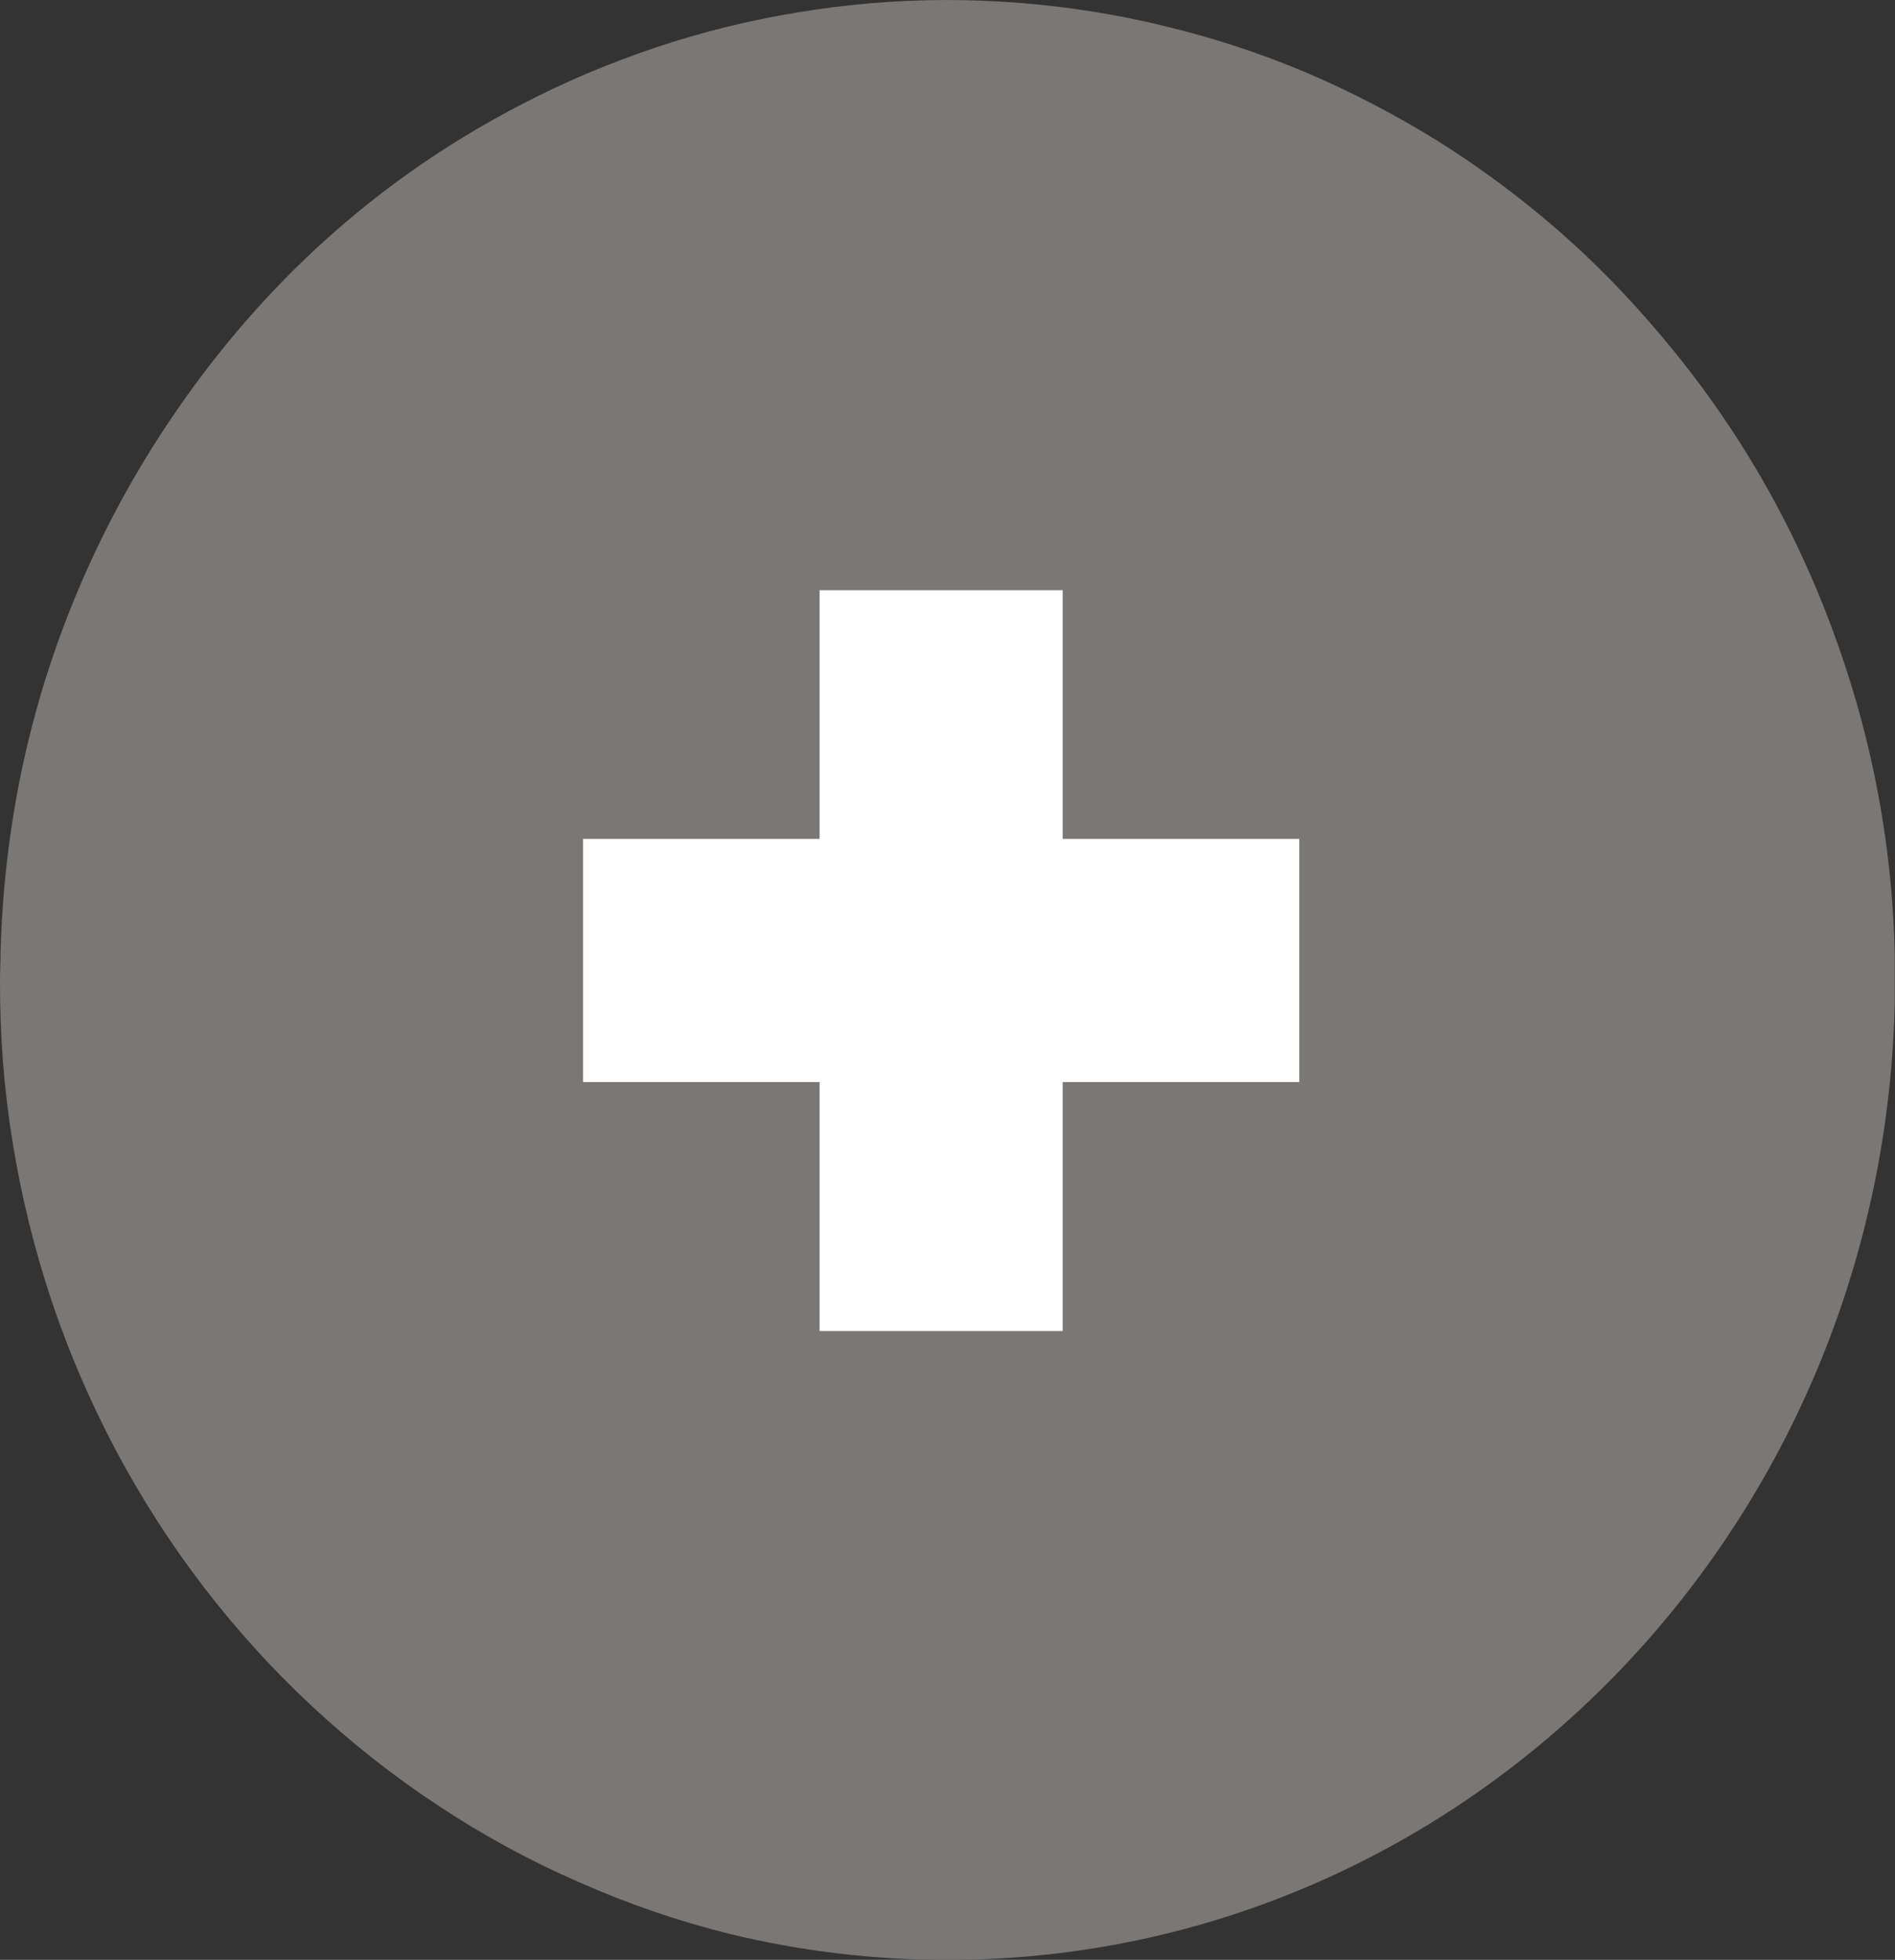 <?xml version="1.0" encoding="utf-8"?>
<svg viewBox="393.523 1145.084 26.977 27.892" xmlns="http://www.w3.org/2000/svg">
  <rect x="393.523" y="1145.084" width="26.977" height="27.892" fill="#333333" stroke="none"/>
  <defs>
    <clipPath id="318d59b21c">
      <path d="M 393.496 1145 L 420.496 1145 L 420.496 1173 L 393.496 1173 Z M 393.496 1145 " clip-rule="nonzero"/>
    </clipPath>
  </defs>
  <g>
    <path fill="#ffffff" d="M 418.07 1158.66 C 418.07 1159.469 417.992 1160.266 417.84 1161.059 C 417.688 1161.848 417.457 1162.617 417.156 1163.363 C 416.855 1164.109 416.484 1164.816 416.047 1165.488 C 415.605 1166.156 415.109 1166.777 414.551 1167.348 C 413.992 1167.918 413.387 1168.43 412.73 1168.875 C 412.074 1169.324 411.383 1169.703 410.652 1170.012 C 409.922 1170.32 409.172 1170.555 408.398 1170.711 C 407.625 1170.867 406.844 1170.945 406.055 1170.945 C 405.266 1170.945 404.48 1170.867 403.707 1170.711 C 402.934 1170.555 402.184 1170.32 401.453 1170.012 C 400.727 1169.703 400.031 1169.324 399.375 1168.875 C 398.719 1168.43 398.113 1167.918 397.555 1167.348 C 396.996 1166.777 396.5 1166.156 396.059 1165.488 C 395.621 1164.816 395.25 1164.109 394.949 1163.363 C 394.648 1162.617 394.418 1161.848 394.266 1161.059 C 394.113 1160.266 394.035 1159.469 394.035 1158.66 C 394.035 1157.855 394.113 1157.055 394.266 1156.266 C 394.418 1155.473 394.648 1154.707 394.949 1153.961 C 395.25 1153.215 395.621 1152.508 396.059 1151.836 C 396.5 1151.164 396.996 1150.547 397.555 1149.977 C 398.113 1149.406 398.719 1148.895 399.375 1148.445 C 400.031 1148 400.727 1147.621 401.453 1147.313 C 402.184 1147.004 402.934 1146.77 403.707 1146.613 C 404.48 1146.457 405.266 1146.375 406.055 1146.375 C 406.844 1146.375 407.625 1146.457 408.398 1146.613 C 409.172 1146.77 409.922 1147.004 410.652 1147.313 C 411.383 1147.621 412.074 1148 412.73 1148.445 C 413.387 1148.895 413.992 1149.406 414.551 1149.977 C 415.109 1150.547 415.605 1151.164 416.047 1151.836 C 416.484 1152.508 416.855 1153.215 417.156 1153.961 C 417.457 1154.707 417.688 1155.473 417.84 1156.266 C 417.992 1157.055 418.07 1157.855 418.07 1158.66 Z M 418.07 1158.66" fill-opacity="1" fill-rule="nonzero"/>
    <g clip-path="url(#318d59b21c)">
      <path fill="#7a7775" d="M 417.172 1149.863 C 416.715 1149.32 416.223 1148.812 415.688 1148.348 C 415.152 1147.883 414.582 1147.461 413.984 1147.086 C 413.383 1146.715 412.762 1146.391 412.109 1146.113 C 411.461 1145.84 410.793 1145.621 410.109 1145.457 C 409.426 1145.289 408.734 1145.18 408.035 1145.125 C 407.336 1145.07 406.633 1145.07 405.934 1145.129 C 405.234 1145.188 404.543 1145.301 403.859 1145.469 C 403.176 1145.637 402.512 1145.863 401.863 1146.137 C 399.445 1147.176 397.488 1148.797 395.992 1150.992 C 395.699 1151.422 395.43 1151.867 395.184 1152.328 C 394.141 1154.293 393.594 1156.391 393.531 1158.625 C 393.531 1158.758 393.523 1158.895 393.523 1159.031 C 393.52 1159.809 393.578 1160.578 393.703 1161.344 C 393.828 1162.113 394.012 1162.863 394.258 1163.598 C 394.504 1164.332 394.809 1165.039 395.172 1165.723 C 395.535 1166.406 395.949 1167.051 396.418 1167.664 C 396.887 1168.273 397.398 1168.84 397.961 1169.363 C 398.523 1169.887 399.121 1170.359 399.762 1170.781 C 400.398 1171.203 401.066 1171.566 401.766 1171.871 C 402.465 1172.18 403.18 1172.426 403.918 1172.609 C 404.938 1172.855 405.965 1172.977 407.012 1172.977 C 414.461 1172.977 420.5 1166.734 420.5 1159.027 C 420.504 1157.348 420.219 1155.719 419.645 1154.141 C 419.074 1152.562 418.25 1151.137 417.172 1149.863 Z M 412.02 1160.484 L 408.652 1160.484 L 408.652 1164.027 L 405.191 1164.027 L 405.191 1160.484 L 401.824 1160.484 L 401.824 1157.023 L 405.191 1157.023 L 405.191 1153.484 L 408.652 1153.484 L 408.652 1157.023 L 412.02 1157.023 Z M 412.02 1160.484 " fill-opacity="1" fill-rule="nonzero"/>
    </g>
  </g>
</svg>